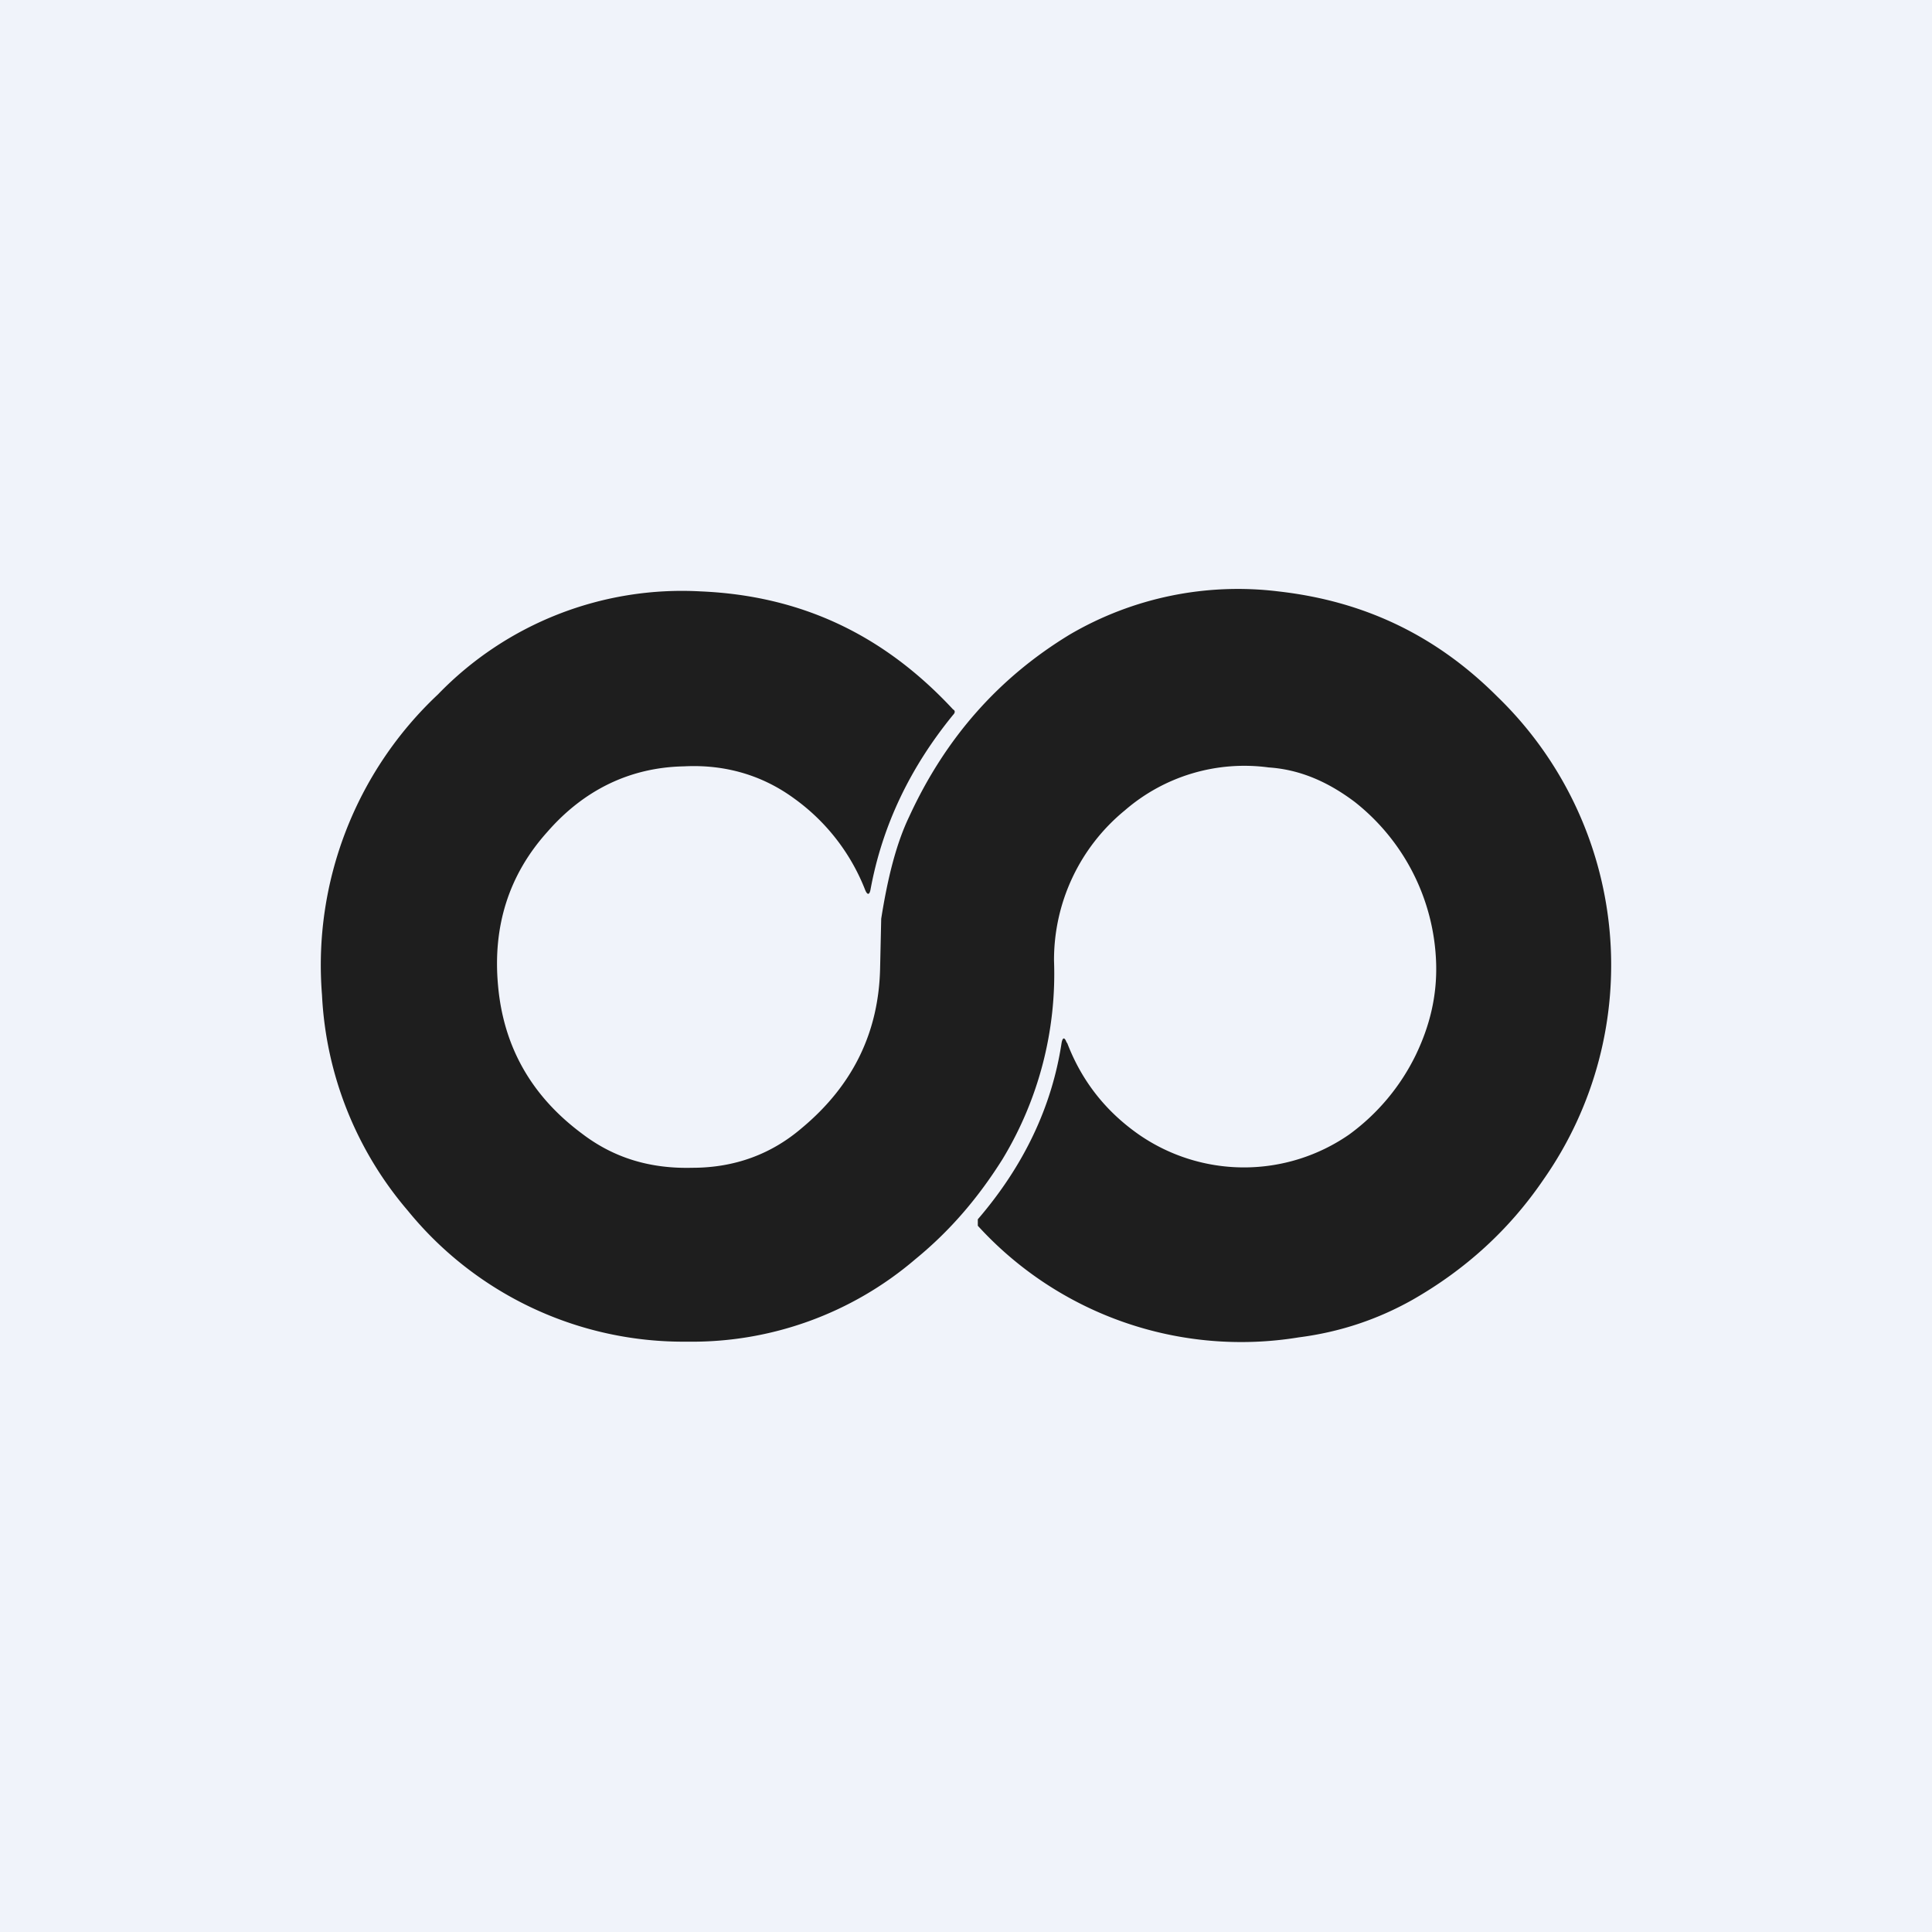 <!-- by TradingView --><svg width="18" height="18" viewBox="0 0 18 18" xmlns="http://www.w3.org/2000/svg"><path fill="#F0F3FA" d="M0 0h18v18H0z"/><path d="M9.94 9.71c.14.37.37.65.67.86a1.72 1.72 0 0 0 1.96 0 2 2 0 0 0 .62-.74c.13-.27.2-.55.19-.86a1.99 1.99 0 0 0-.76-1.5c-.24-.18-.5-.3-.8-.32a1.7 1.7 0 0 0-1.34.4 1.8 1.8 0 0 0-.66 1.4 3.33 3.33 0 0 1-.48 1.85c-.22.35-.48.66-.81.93a3.2 3.2 0 0 1-2.13.77 3.31 3.31 0 0 1-2.6-1.22A3.34 3.34 0 0 1 3 9.27a3.46 3.46 0 0 1 1.08-2.8 3.16 3.16 0 0 1 2.45-.96c.93.04 1.7.4 2.35 1.1.02.01.02.03 0 .05-.4.49-.66 1.03-.77 1.63-.01.05-.03.05-.05 0a1.9 1.9 0 0 0-.66-.85c-.3-.22-.65-.32-1.03-.3-.5.01-.93.22-1.27.61-.36.4-.51.88-.46 1.43.05.57.31 1.03.78 1.38.3.23.64.33 1.03.32.4 0 .74-.13 1.02-.37.48-.4.72-.9.73-1.5l.01-.45c.06-.38.14-.7.26-.95.34-.74.84-1.3 1.5-1.7a3.1 3.1 0 0 1 1.94-.4c.8.09 1.47.41 2.04.98a3.48 3.48 0 0 1 .43 4.5c-.32.47-.73.84-1.22 1.12-.32.18-.67.3-1.06.35a3.32 3.32 0 0 1-2.99-1.04v-.06c.43-.5.69-1.05.78-1.64.01-.06.03-.06.05 0Z" fill="#1E1E1E"/></svg>